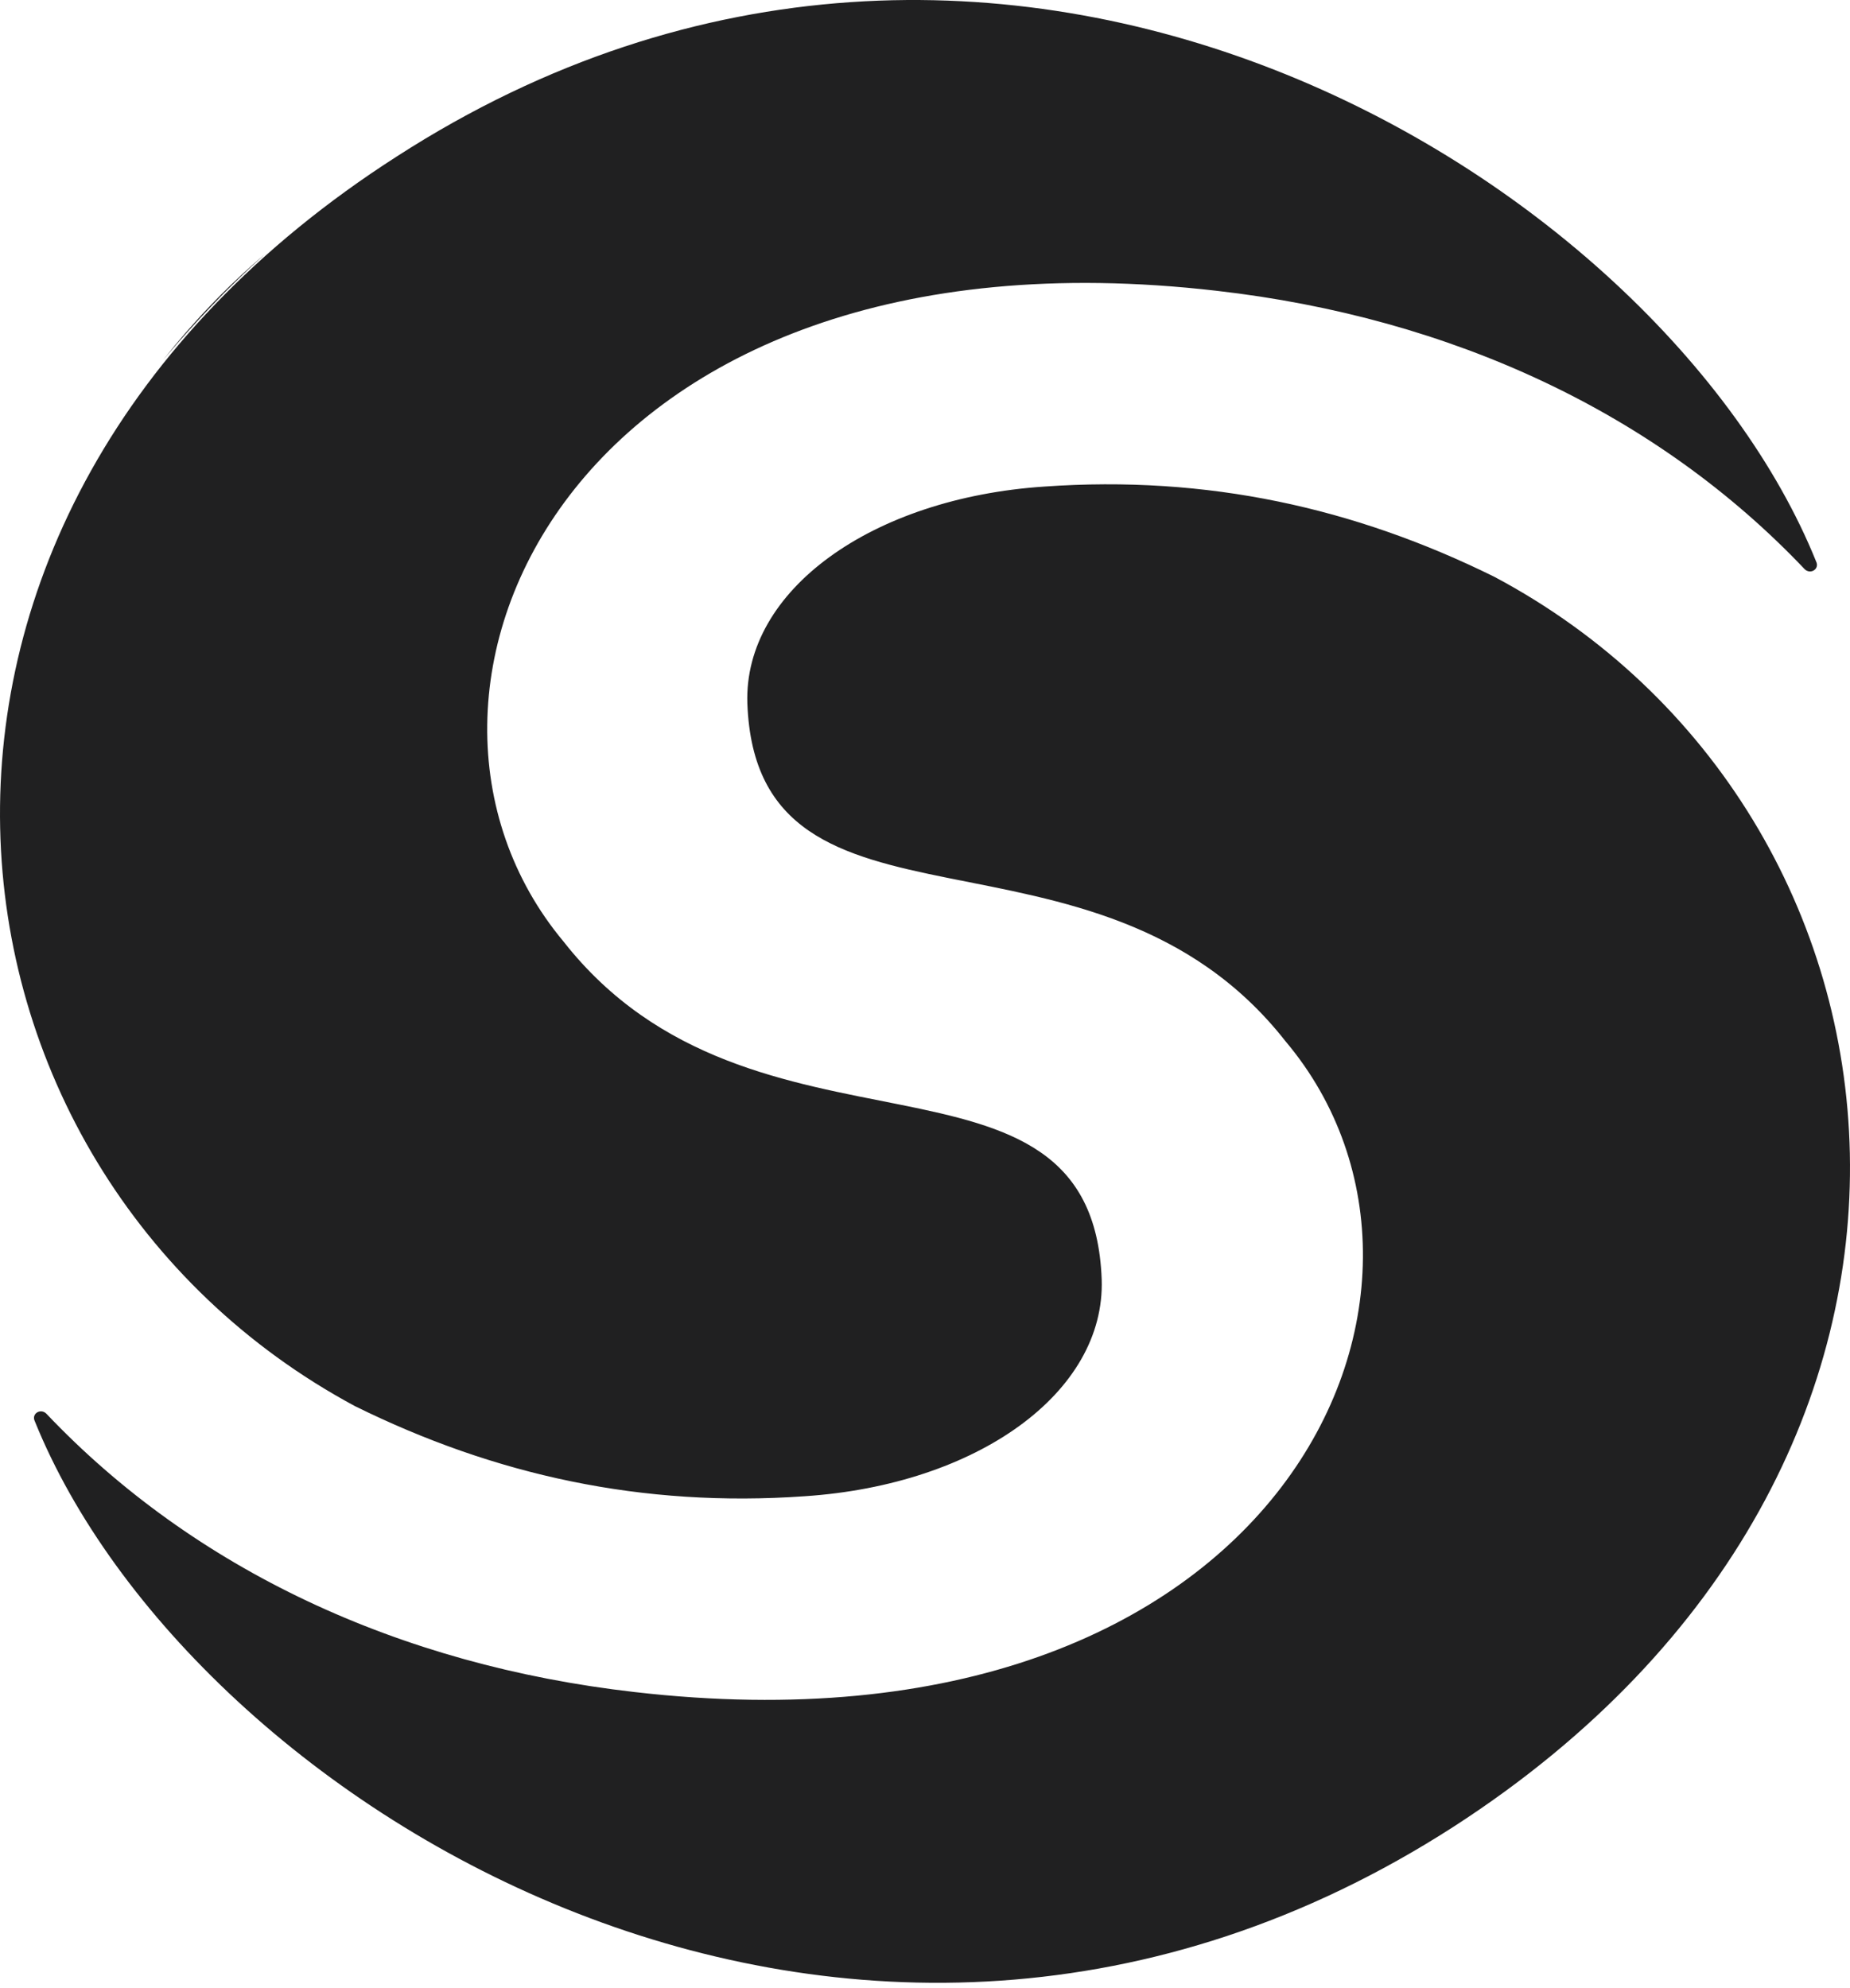 <svg width="256" height="275" viewBox="0 0 256 275" fill="none" xmlns="http://www.w3.org/2000/svg">
<g style="mix-blend-mode:screen">
<path d="M36.629 35.186C31.593 39.7 26.823 44.746 22.582 49.792C26.558 44.746 31.328 39.7 36.629 35.186ZM206.782 79.801C187.434 70.241 167.027 65.726 144.498 67.32C120.645 68.913 102.888 81.66 103.418 97.329C104.743 132.915 151.654 110.607 177.893 144.069C206.782 178.327 177.363 244.453 87.781 234.096C55.181 230.378 26.823 217.1 6.415 195.589C5.62 194.792 4.295 195.589 4.825 196.651C26.293 249.765 117.995 306.331 201.216 252.686C278.872 202.494 267.74 112.201 206.782 79.801ZM49.086 194.527C68.433 204.087 88.841 208.602 111.369 207.008C135.222 205.415 152.98 192.668 152.45 176.999C151.124 141.413 104.213 163.721 77.975 130.259C49.351 96.001 78.77 29.875 168.352 40.232C200.951 43.95 229.31 57.228 249.718 78.739C250.513 79.536 251.838 78.739 251.308 77.677C229.84 24.563 138.138 -32.003 54.916 21.642C-23.004 71.569 -11.607 161.862 49.086 194.527Z" fill="#202021"/>
</g>
</svg>
